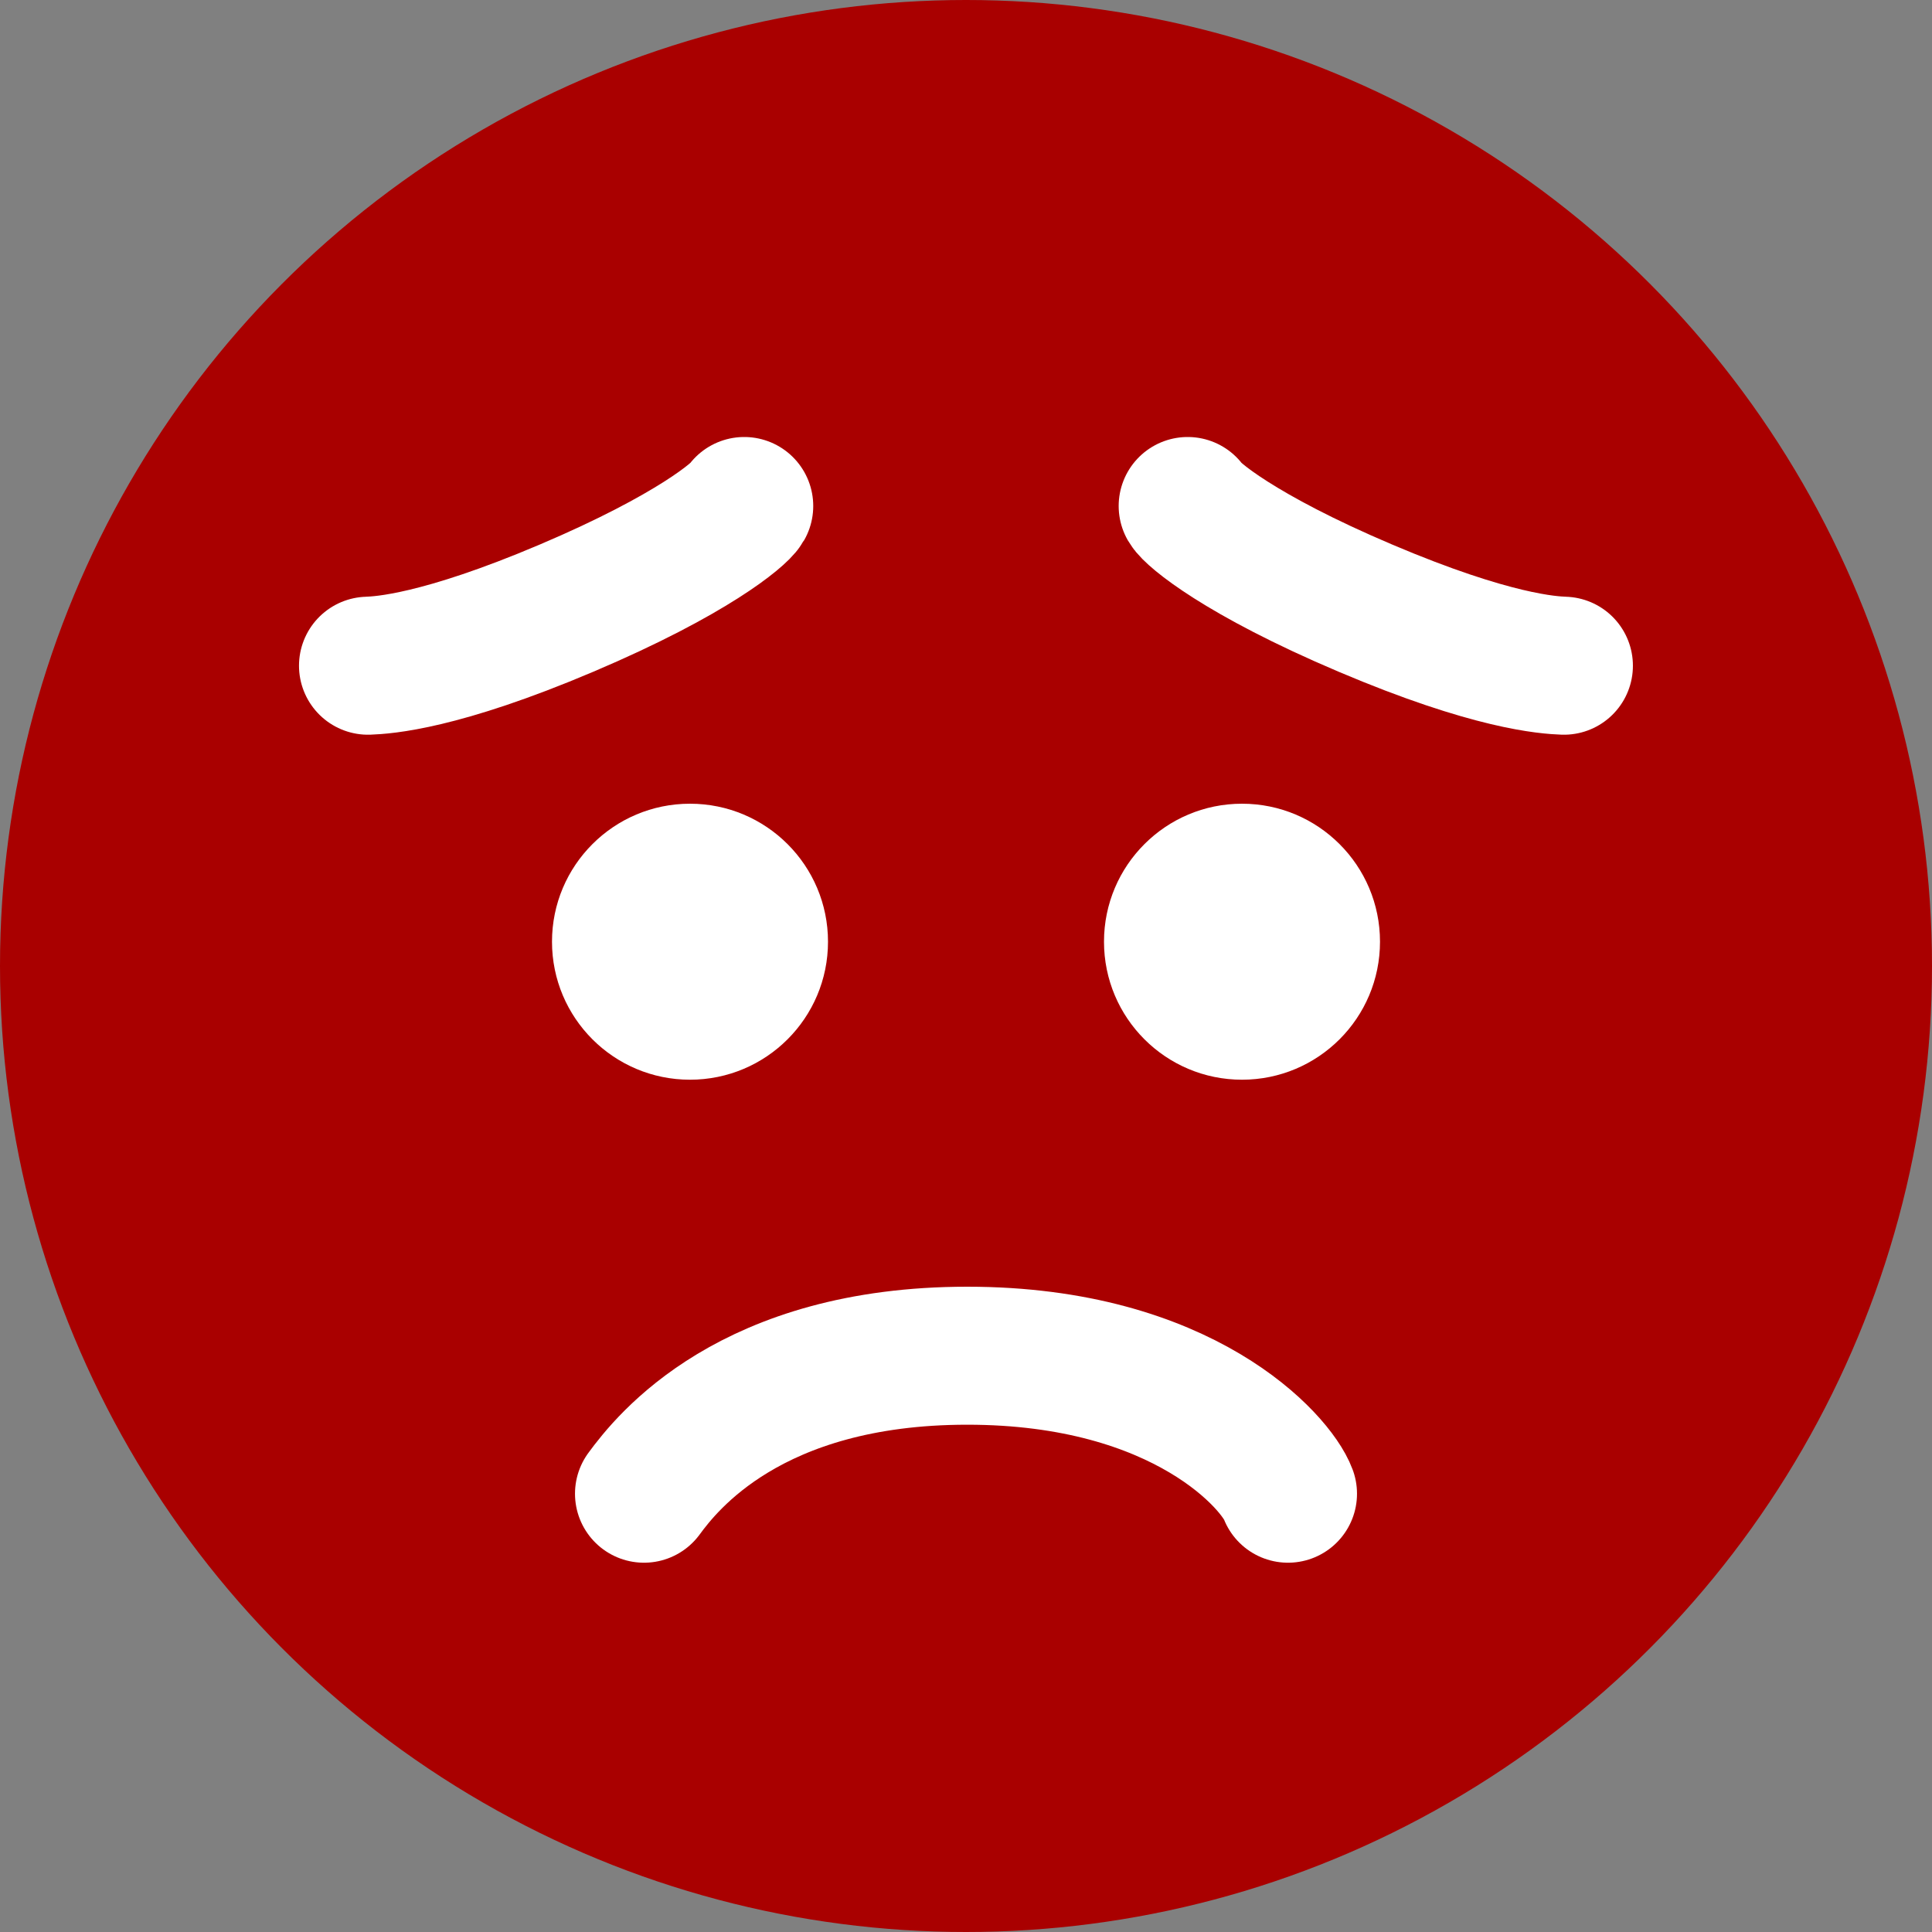 <svg width="42" height="42" viewBox="0 0 42 42" fill="none" xmlns="http://www.w3.org/2000/svg">
<rect x="0" y="0" width="42" height="42" fill="#808080" stroke="none"/>
<circle cx="21" cy="21" r="21" fill="#A90000"/>
<circle cx="15" cy="20.472" r="3" fill="white"/>
<circle cx="27" cy="20.472" r="3" fill="white"/>
<path d="M33.998 14.472C33.665 14.459 32.439 14.391 29.684 13.221C26.929 12.052 25.916 11.17 25.819 11" stroke="white" stroke-width="3" stroke-linecap="round" stroke-linejoin="round"/>
<path d="M8 14.472C8.333 14.459 9.559 14.391 12.315 13.221C15.069 12.052 16.082 11.17 16.179 11" stroke="white" stroke-width="3" stroke-linecap="round" stroke-linejoin="round"/>
<path d="M14 32.472C14.491 31.805 16.312 29.472 21.027 29.472C25.743 29.472 27.754 31.805 28 32.472" stroke="white" stroke-width="3" stroke-linecap="round"/>
</svg>
